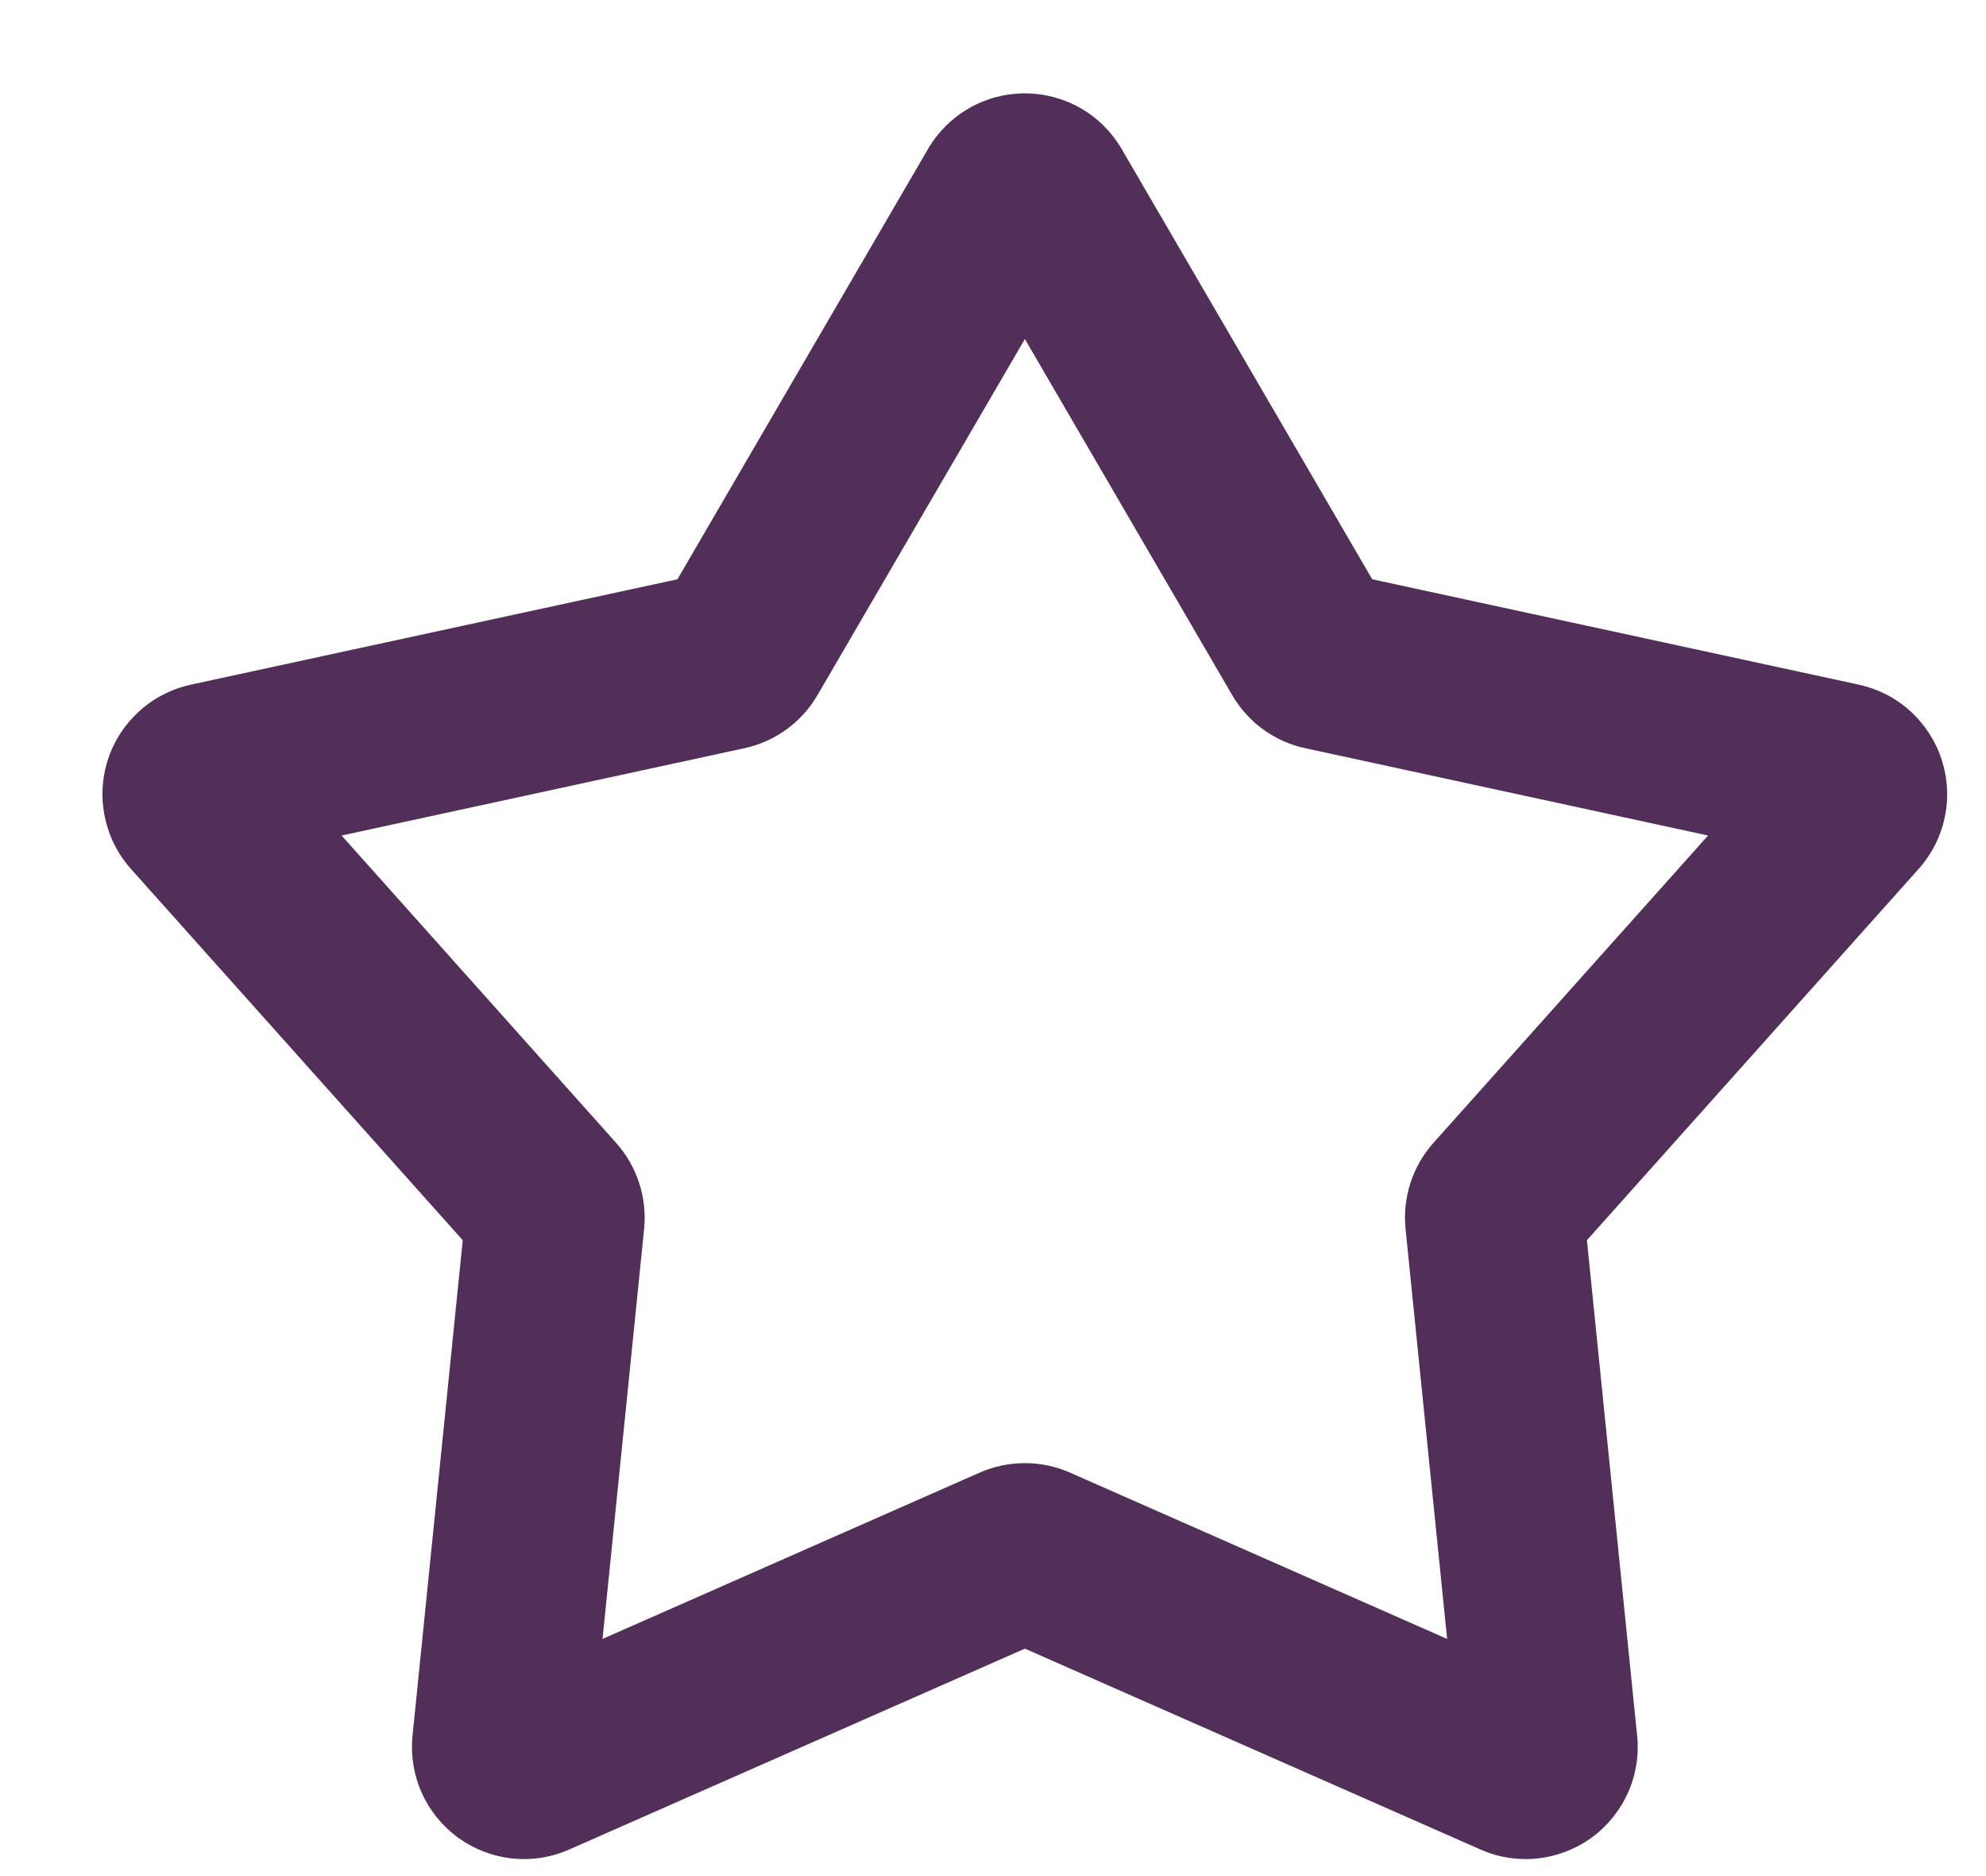 <svg width="18" height="17" viewBox="0 0 18 17" fill="none" xmlns="http://www.w3.org/2000/svg">
<path fill-rule="evenodd" clip-rule="evenodd" d="M8.411 1.35C8.5 1.197 8.629 1.069 8.782 0.981C8.936 0.892 9.111 0.846 9.289 0.846C9.466 0.846 9.641 0.892 9.795 0.981C9.949 1.069 10.077 1.197 10.166 1.35L12.437 5.249L16.848 6.204C17.021 6.242 17.182 6.324 17.314 6.444C17.445 6.563 17.543 6.714 17.598 6.883C17.653 7.052 17.663 7.232 17.626 7.406C17.59 7.58 17.508 7.741 17.39 7.873L14.383 11.238L14.838 15.727C14.856 15.904 14.828 16.083 14.755 16.245C14.682 16.407 14.569 16.547 14.425 16.652C14.281 16.756 14.112 16.821 13.936 16.84C13.759 16.859 13.581 16.831 13.418 16.759L9.289 14.939L5.159 16.759C4.997 16.831 4.818 16.859 4.641 16.84C4.465 16.821 4.296 16.756 4.152 16.652C4.009 16.547 3.895 16.407 3.822 16.245C3.75 16.083 3.721 15.904 3.739 15.727L4.194 11.238L1.187 7.874C1.069 7.742 0.987 7.58 0.951 7.407C0.914 7.233 0.923 7.052 0.978 6.883C1.033 6.714 1.131 6.563 1.263 6.444C1.395 6.324 1.556 6.242 1.729 6.204L6.14 5.249L8.411 1.35ZM9.289 3.072L7.409 6.299C7.338 6.421 7.242 6.527 7.128 6.61C7.014 6.692 6.884 6.751 6.746 6.78L3.096 7.571L5.584 10.356C5.774 10.569 5.866 10.851 5.838 11.135L5.461 14.851L8.879 13.344C9.008 13.287 9.148 13.258 9.289 13.258C9.43 13.258 9.569 13.287 9.698 13.344L13.116 14.851L12.739 11.135C12.725 10.995 12.74 10.853 12.784 10.719C12.827 10.584 12.898 10.461 12.992 10.356L15.481 7.571L11.831 6.78C11.693 6.751 11.563 6.692 11.449 6.61C11.335 6.527 11.239 6.421 11.168 6.299L9.289 3.072Z" fill="#522F58"/>
</svg>
